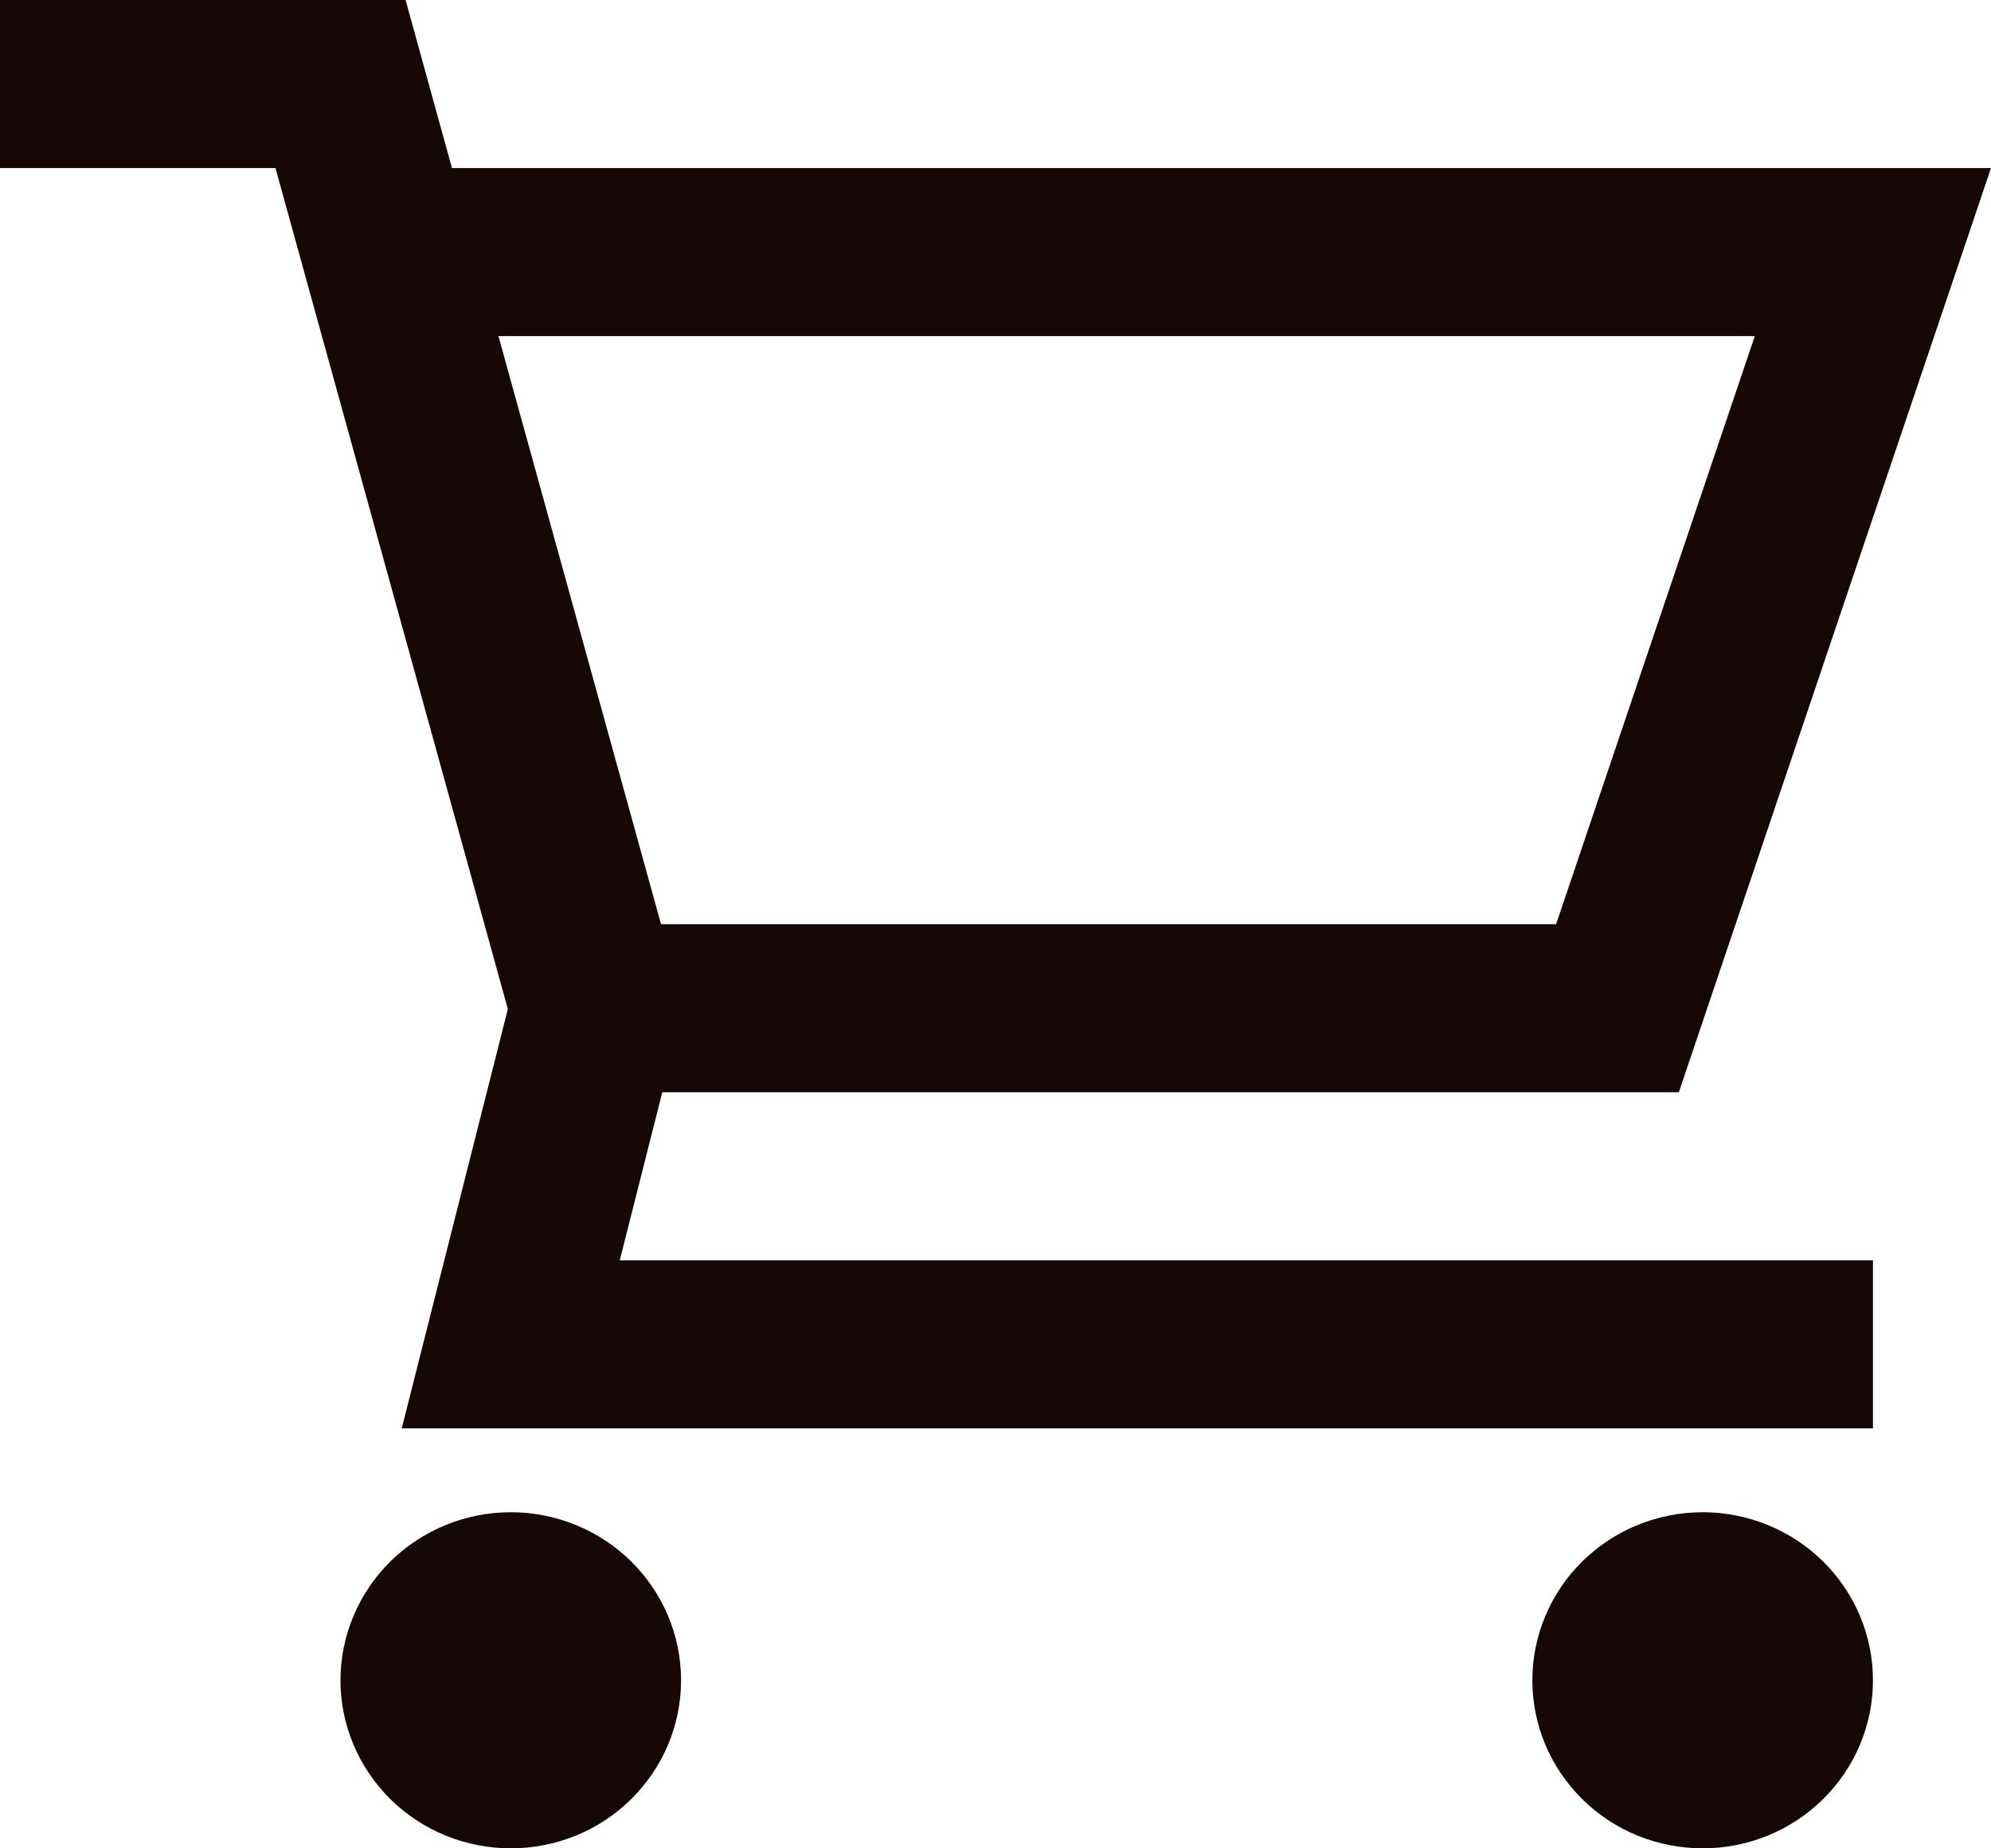 <svg width="14" height="13" viewBox="0 0 14 13" fill="none" xmlns="http://www.w3.org/2000/svg">
<path d="M0 0H2.852L3.178 1.182H14L11.805 7.682H4.657L4.358 8.864H13.17V10.046H2.825L3.571 7.097L1.937 1.182H0V0ZM4.648 6.5H10.942L12.339 2.364H3.505L4.648 6.5ZM2.394 11.818C2.394 11.505 2.521 11.204 2.745 10.982C2.97 10.761 3.274 10.636 3.592 10.636C3.909 10.636 4.214 10.761 4.438 10.982C4.663 11.204 4.789 11.505 4.789 11.818C4.789 12.132 4.663 12.432 4.438 12.654C4.214 12.876 3.909 13 3.592 13C3.274 13 2.97 12.876 2.745 12.654C2.521 12.432 2.394 12.132 2.394 11.818ZM10.775 11.818C10.775 11.505 10.901 11.204 11.126 10.982C11.35 10.761 11.655 10.636 11.973 10.636C12.29 10.636 12.595 10.761 12.819 10.982C13.044 11.204 13.17 11.505 13.17 11.818C13.17 12.132 13.044 12.432 12.819 12.654C12.595 12.876 12.29 13 11.973 13C11.655 13 11.35 12.876 11.126 12.654C10.901 12.432 10.775 12.132 10.775 11.818Z" fill="#170707"/>
</svg>
